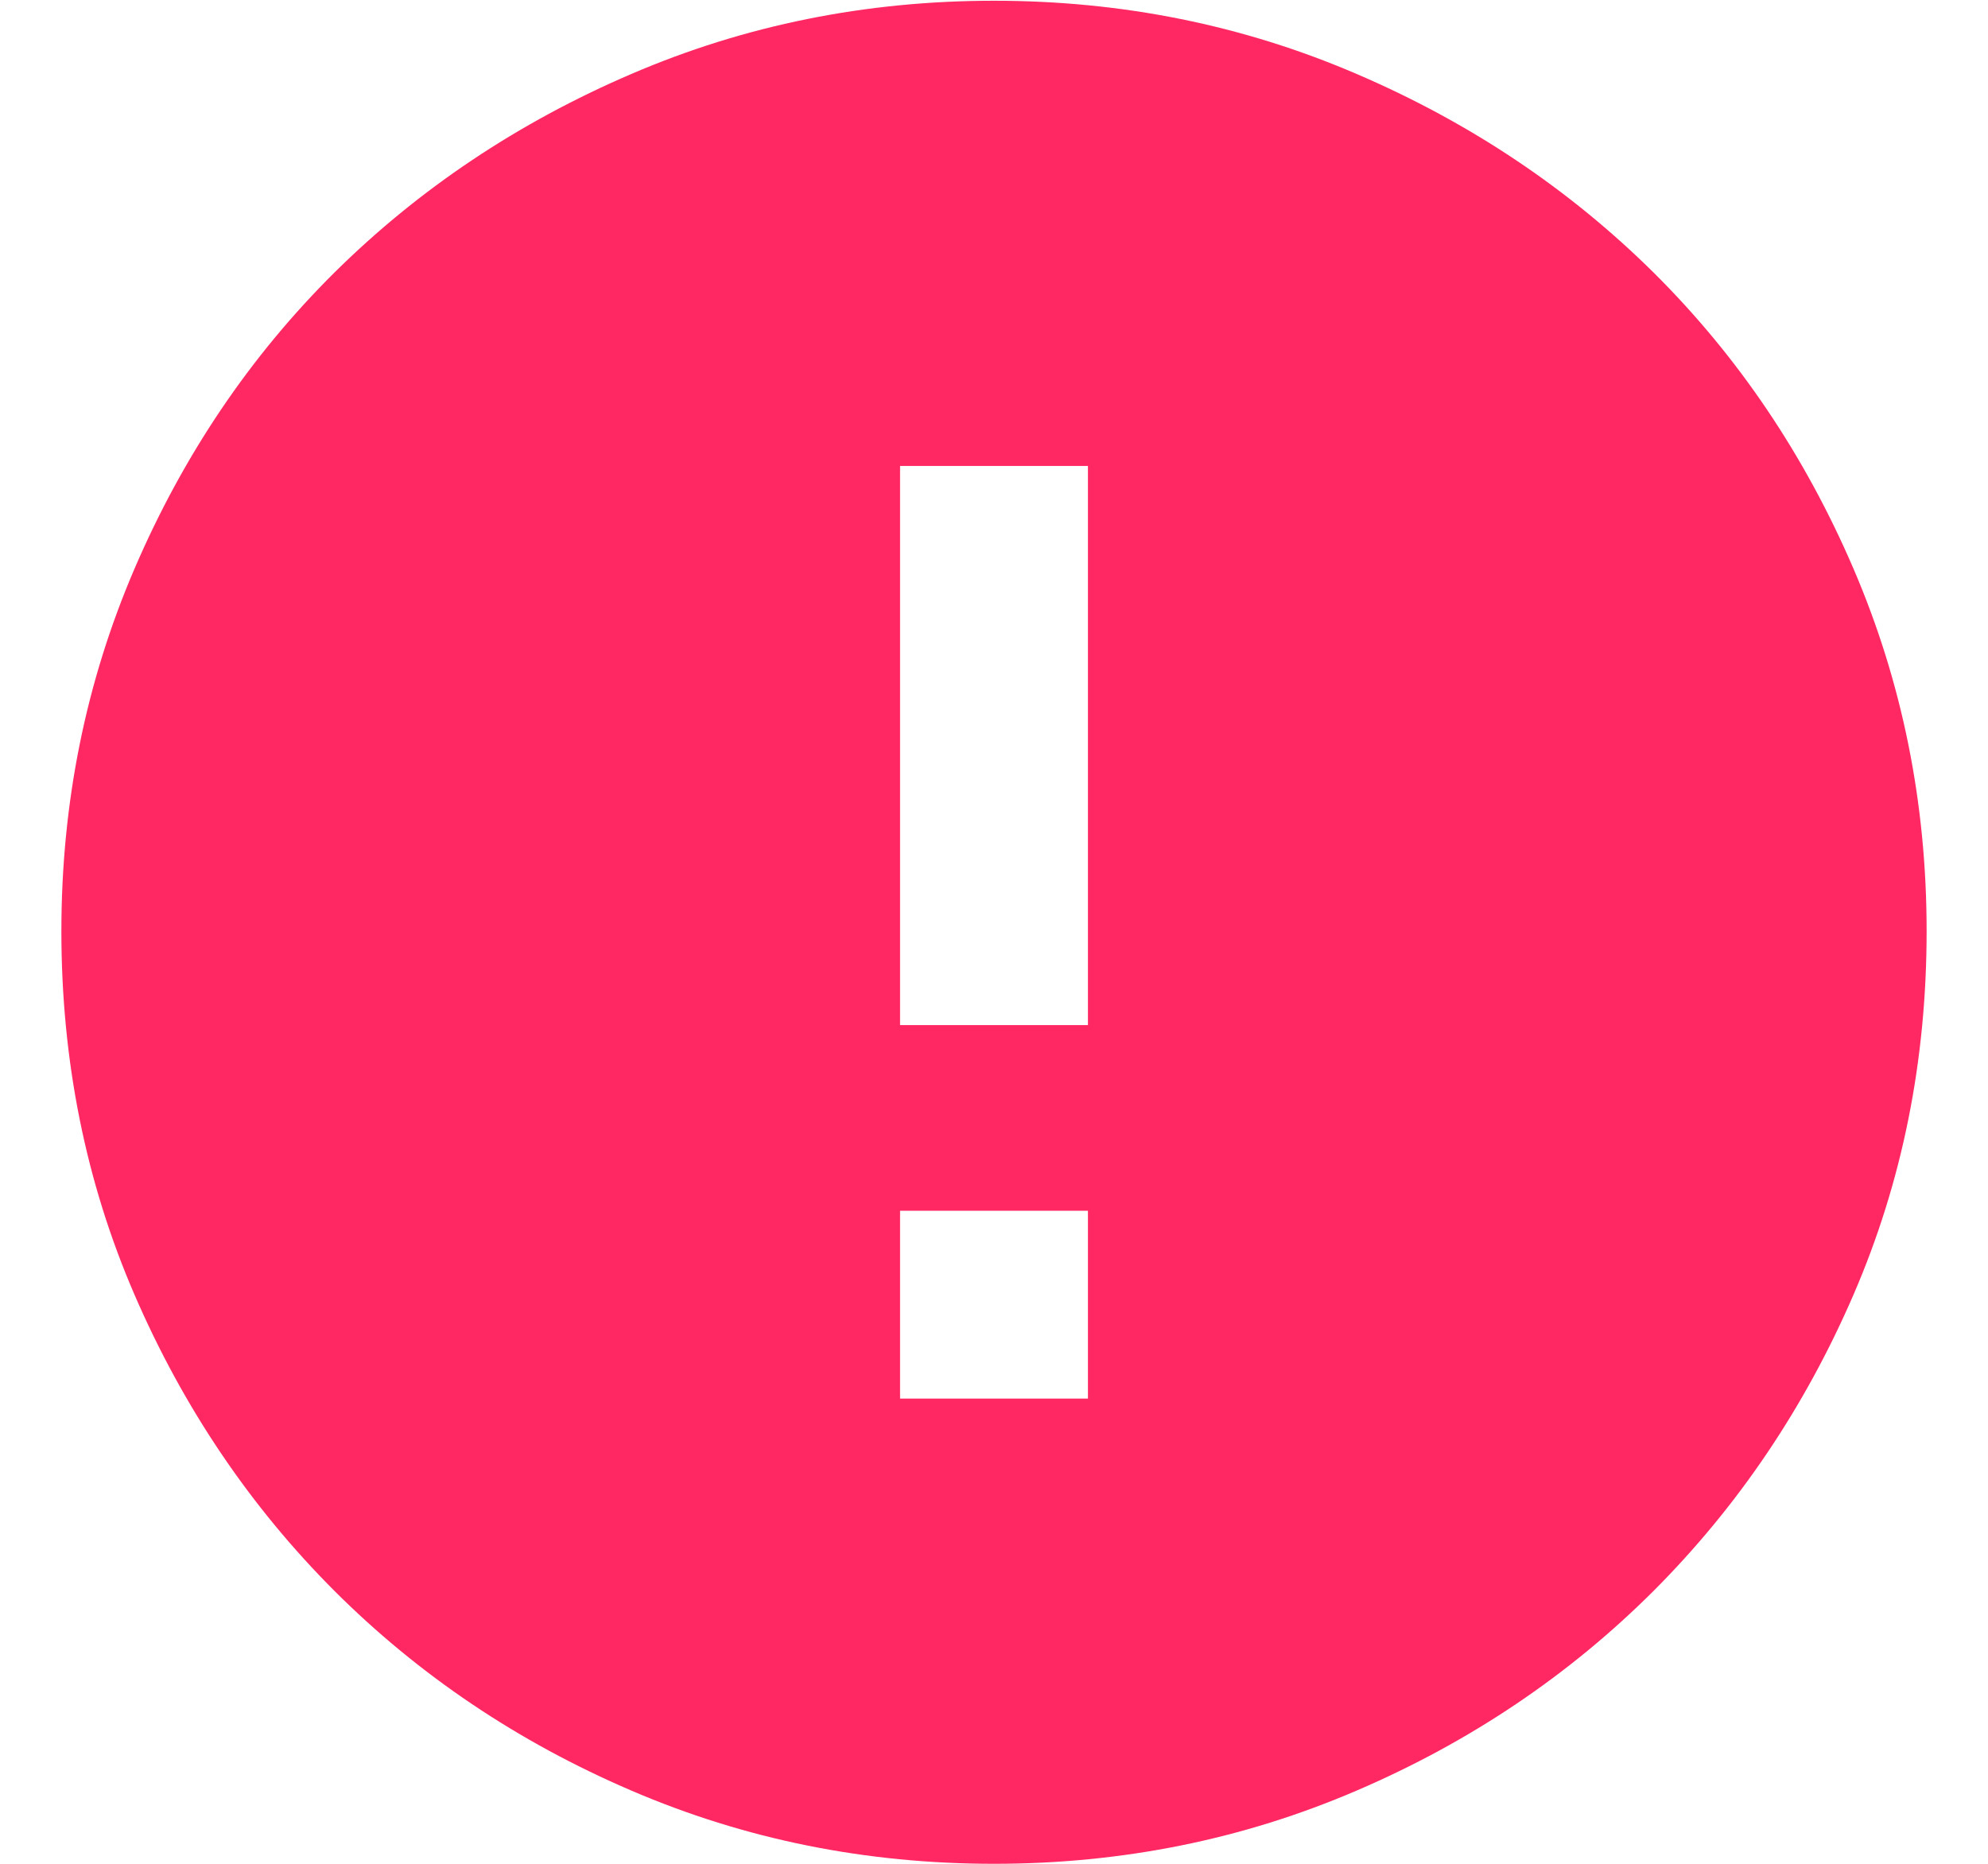 <svg width="16px" height="15px" viewBox="0 0 16 15" version="1.1" xmlns="http://www.w3.org/2000/svg"
     xmlns:xlink="http://www.w3.org/1999/xlink">
  <g id="Design" stroke="none" stroke-width="1" fill-rule="evenodd" fill="#FF2863">
    <path
      d="M8,0.006 C9.031,0.006 10.004,0.202 10.918,0.595 C11.832,0.987 12.629,1.521 13.309,2.194 C13.988,2.868 14.524,3.662 14.917,4.576 C15.31,5.49 15.506,6.463 15.506,7.494 C15.506,8.537 15.31,9.513 14.917,10.421 C14.524,11.329 13.988,12.123 13.309,12.803 C12.629,13.482 11.832,14.019 10.918,14.411 C10.004,14.804 9.031,15 8,15 C6.969,15 5.996,14.804 5.082,14.411 C4.168,14.019 3.371,13.482 2.691,12.803 C2.012,12.123 1.476,11.329 1.083,10.421 C0.69,9.513 0.494,8.537 0.494,7.494 C0.494,6.463 0.69,5.49 1.083,4.576 C1.476,3.662 2.012,2.868 2.691,2.194 C3.371,1.521 4.168,0.987 5.082,0.595 C5.996,0.202 6.969,0.006 8,0.006 Z M8.756,11.256 L8.756,9.744 L7.244,9.744 L7.244,11.256 L8.756,11.256 Z M8.756,8.25 L8.756,3.75 L7.244,3.75 L7.244,8.25 L8.756,8.25 Z"></path>
  </g>
</svg>
